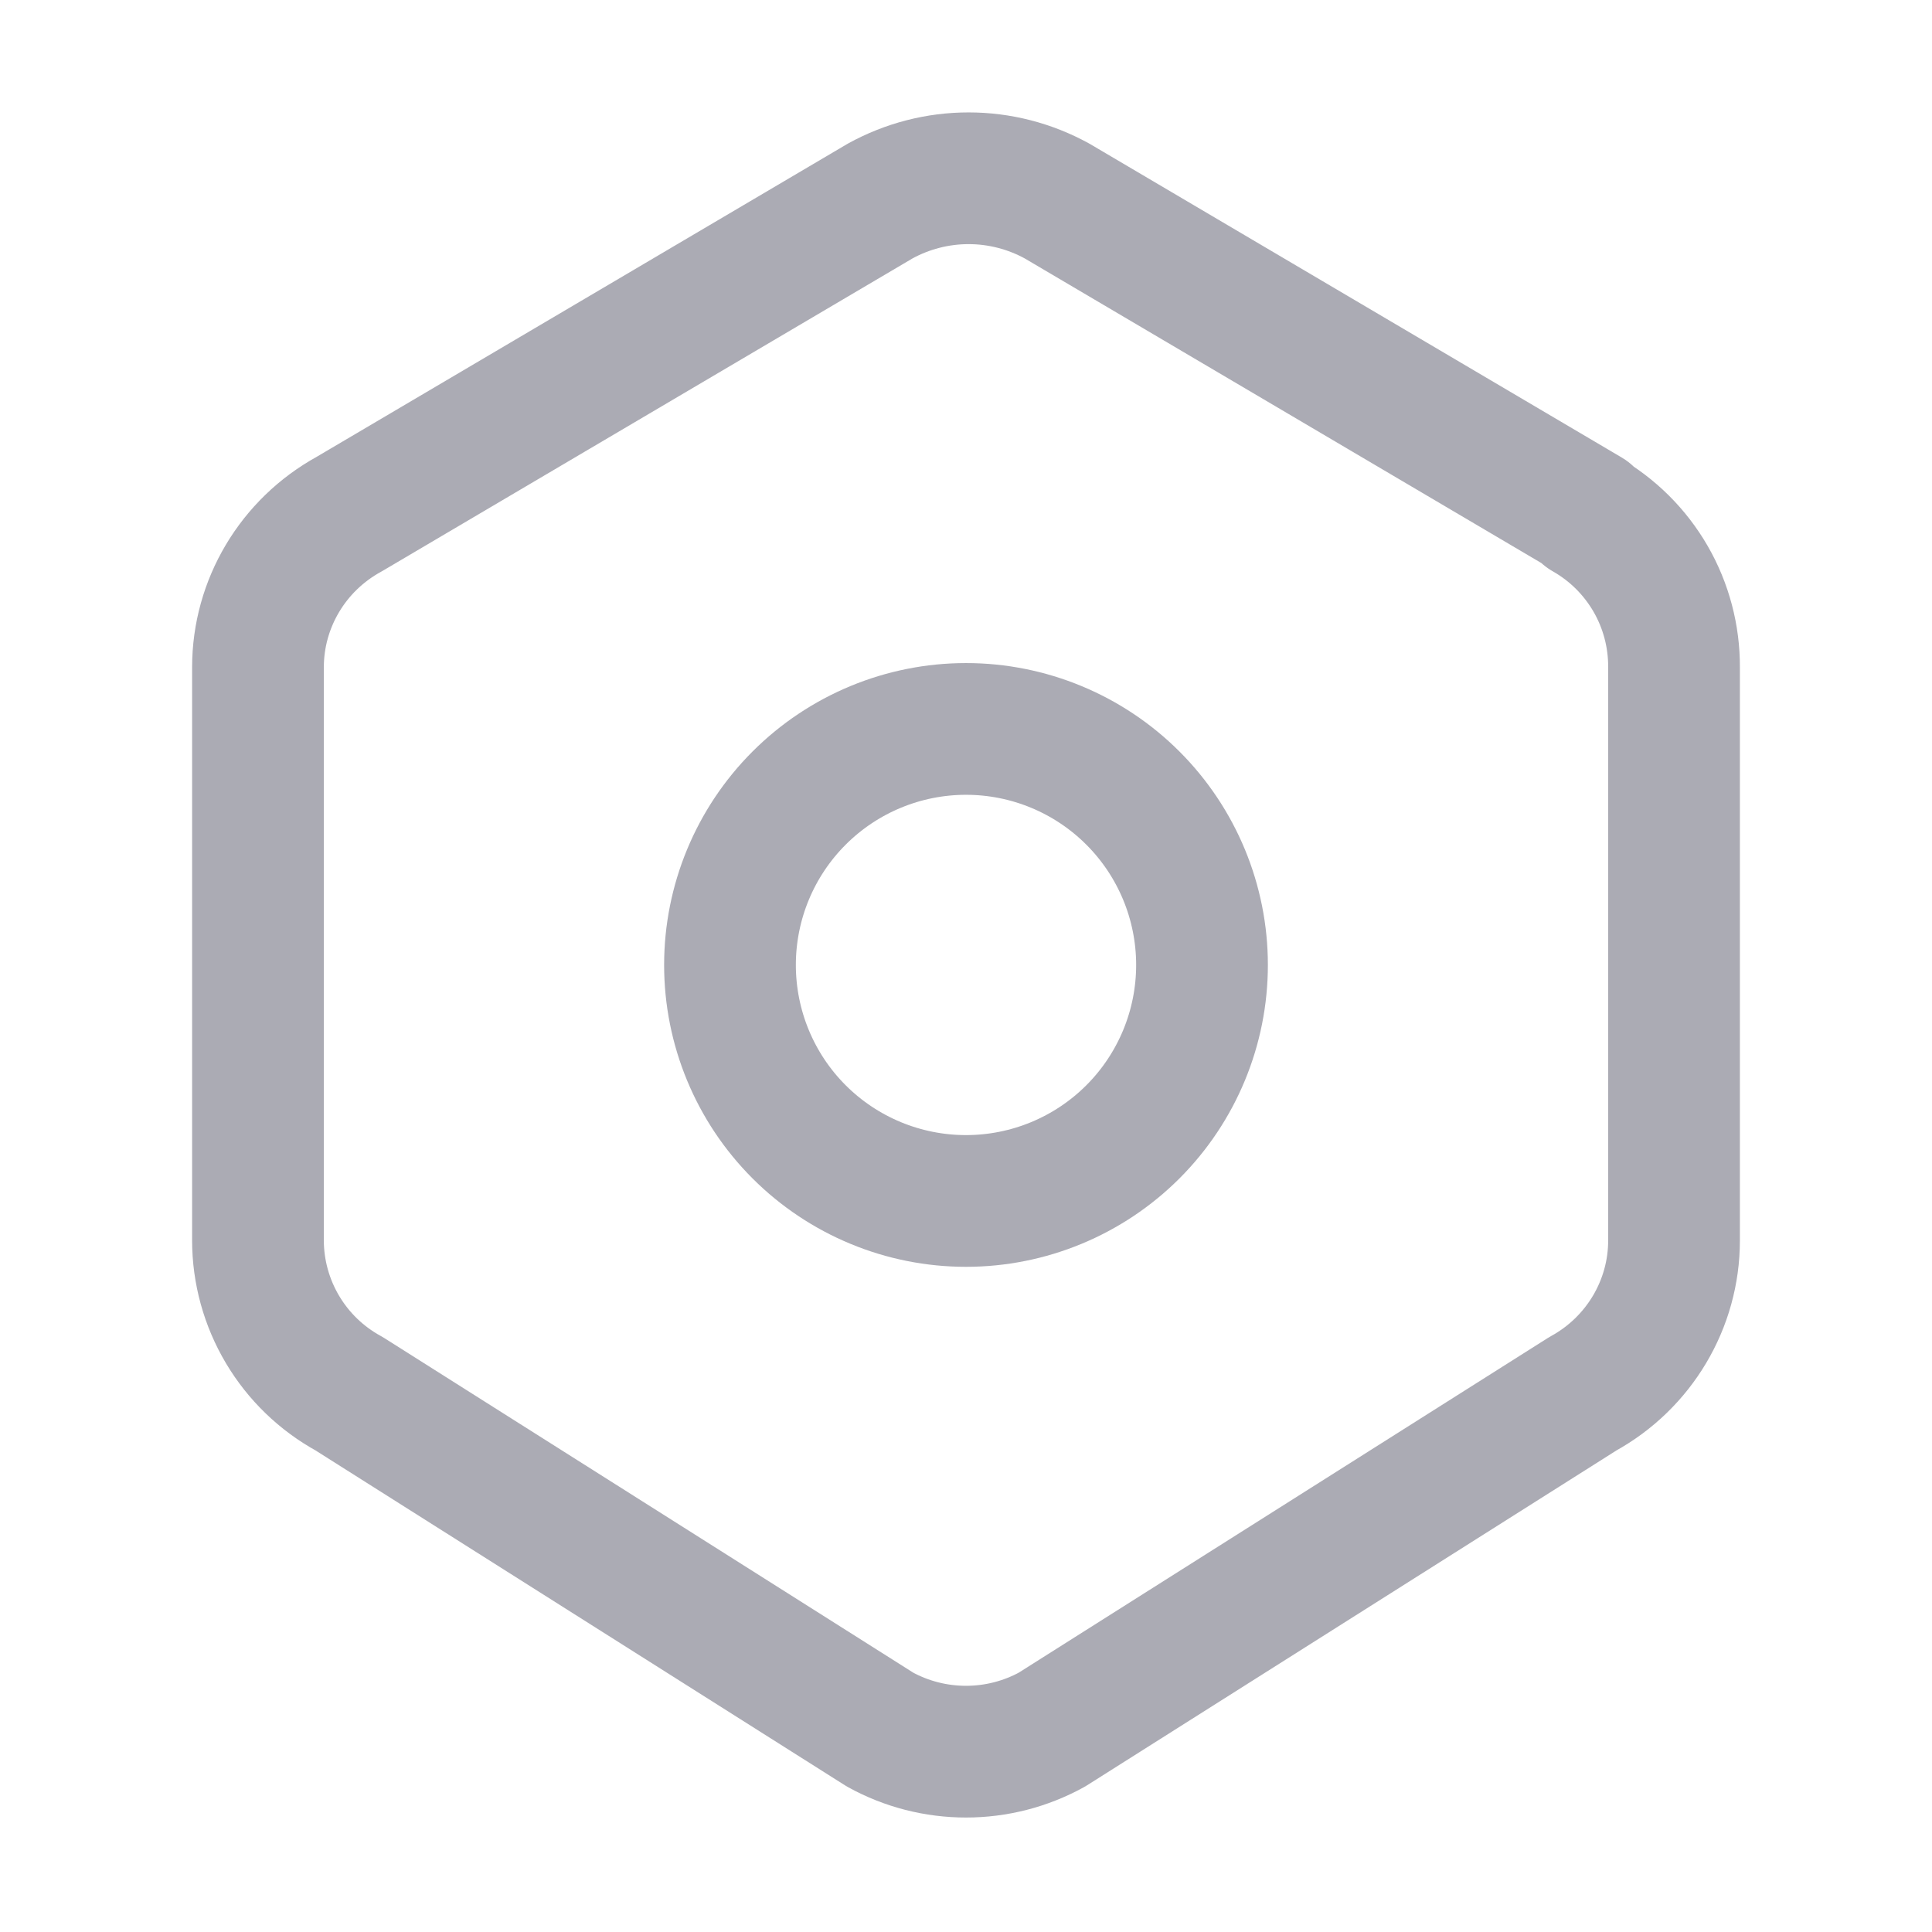 <svg width="44" height="44" viewBox="0 0 44 44" fill="none" xmlns="http://www.w3.org/2000/svg">
  <g clip-path="url(#clip0_48_101)">
    <path
      d="M36.109 11.71C36.725 12.06 37.236 12.568 37.591 13.182C37.945 13.795 38.129 14.492 38.125 15.2V28.251C38.125 29.7 37.331 31.037 36.05 31.741L23.956 39.391C23.357 39.721 22.684 39.893 22 39.893C21.316 39.893 20.643 39.721 20.044 39.391L7.95 31.741C7.323 31.398 6.8 30.894 6.435 30.28C6.07 29.666 5.876 28.965 5.875 28.251V15.198C5.875 13.749 6.669 12.414 7.95 11.71L20.044 4.579C20.661 4.239 21.354 4.06 22.059 4.06C22.764 4.06 23.457 4.239 24.075 4.579L36.169 11.71H36.109Z"
      stroke="#ABABB4" stroke-width="3" stroke-linecap="round" stroke-linejoin="round" />
    <path
      d="M16.625 21.976C16.625 23.402 17.191 24.769 18.199 25.777C19.207 26.785 20.575 27.351 22 27.351C23.425 27.351 24.793 26.785 25.801 25.777C26.809 24.769 27.375 23.402 27.375 21.976C27.375 20.551 26.809 19.184 25.801 18.176C24.793 17.168 23.425 16.601 22 16.601C20.575 16.601 19.207 17.168 18.199 18.176C17.191 19.184 16.625 20.551 16.625 21.976Z"
      stroke="#ABABB4" stroke-width="3" stroke-linecap="round" stroke-linejoin="round" />
  </g>
  <defs>
    <clipPath id="clip0_48_101">
      <rect width="43" height="43" fill="white" transform="translate(0.5 0.476)" />
    </clipPath>
  </defs>
</svg>